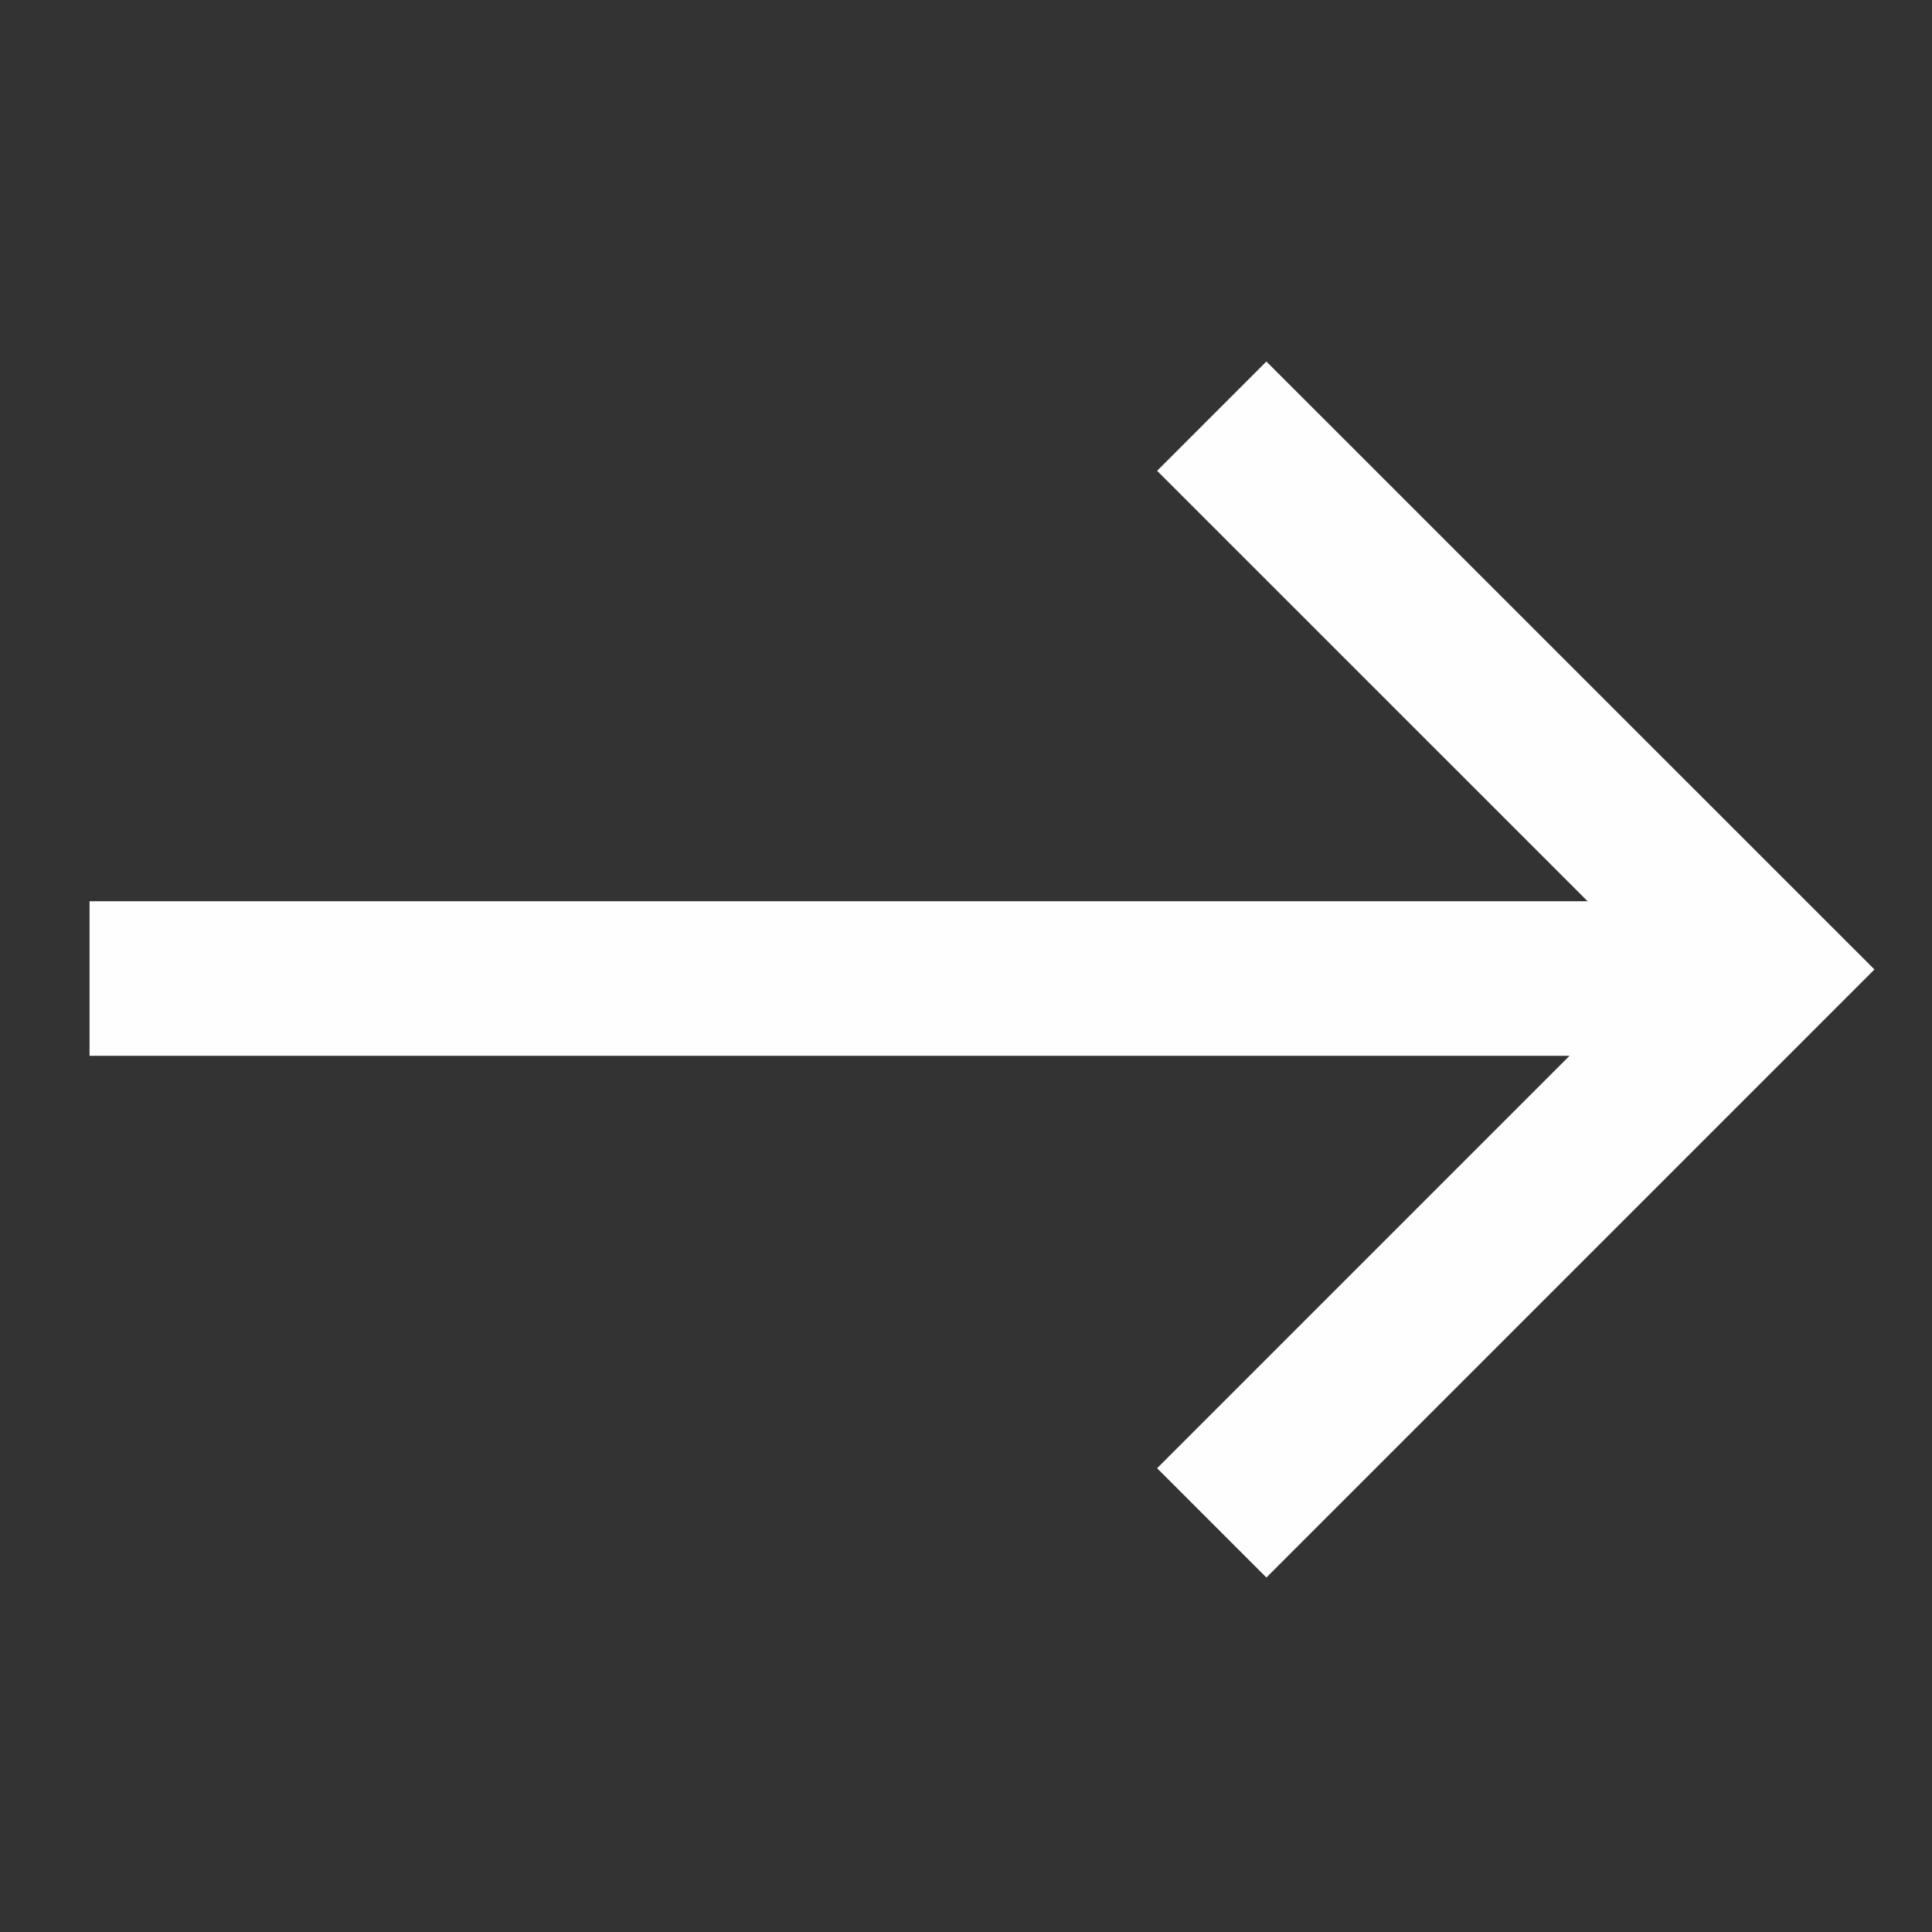 <svg width="25" height="25" viewBox="0 0 25 25" fill="none" xmlns="http://www.w3.org/2000/svg">
<rect x="0" y="0" width="25" height="25" fill="#333333" stroke="none"/>
<path d="M15.68 5.385L22.841 12.545L15.68 19.706" stroke="#FEFEFE" stroke-width="2"/>
<path d="M21.635 12.662H1.159" stroke="#FEFEFE" stroke-width="2"/>
</svg>
